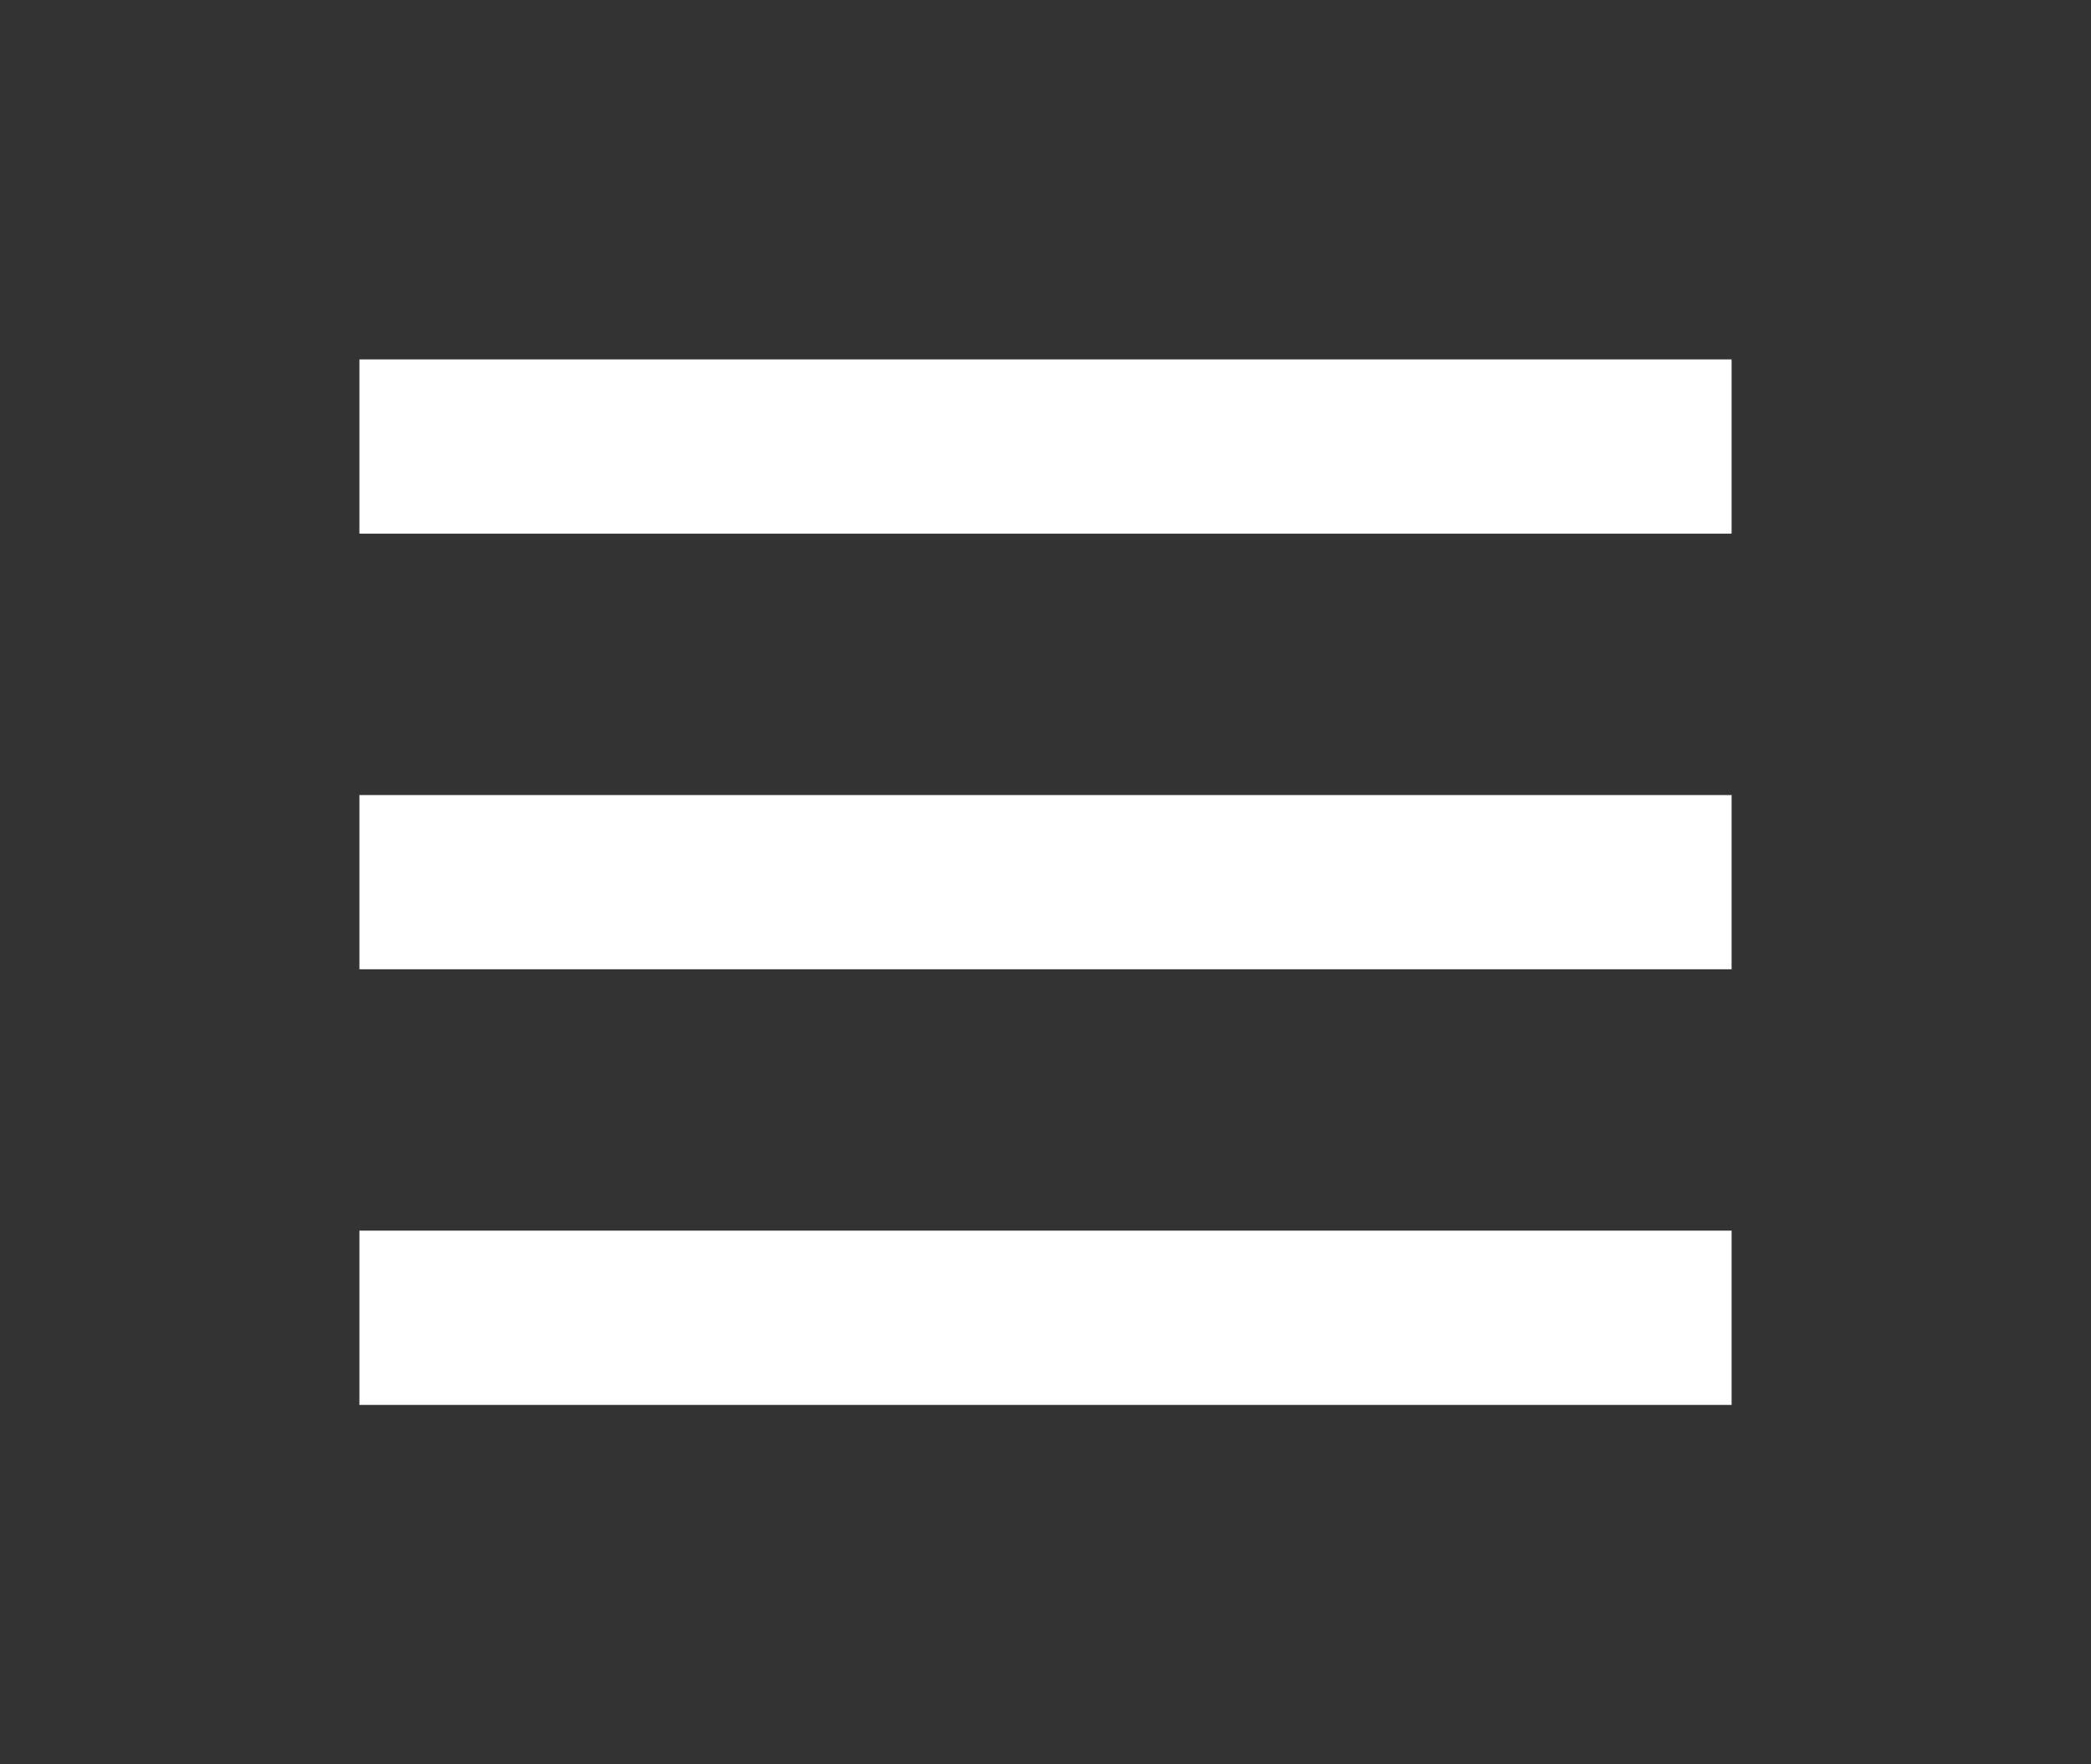 <?xml version="1.0" encoding="utf-8"?>
<!-- Generator: Adobe Illustrator 16.0.0, SVG Export Plug-In . SVG Version: 6.00 Build 0)  -->
<!DOCTYPE svg PUBLIC "-//W3C//DTD SVG 1.1//EN" "http://www.w3.org/Graphics/SVG/1.1/DTD/svg11.dtd">
<svg version="1.1" id="Capa_1" xmlns="http://www.w3.org/2000/svg" xmlns:xlink="http://www.w3.org/1999/xlink" x="0px" y="0px"
	 width="32px" height="27px" viewBox="0 0 32 27" enable-background="new 0 0 32 27" xml:space="preserve">
<rect fill="#333333" width="32" height="27"/>
<path fill="#FFFFFF" d="M5.5,5.5h21v2.667h-21V5.5z M5.5,12.167h21v2.666h-21V12.167z M5.5,18.833h21V21.5h-21V18.833z"/>
</svg>
